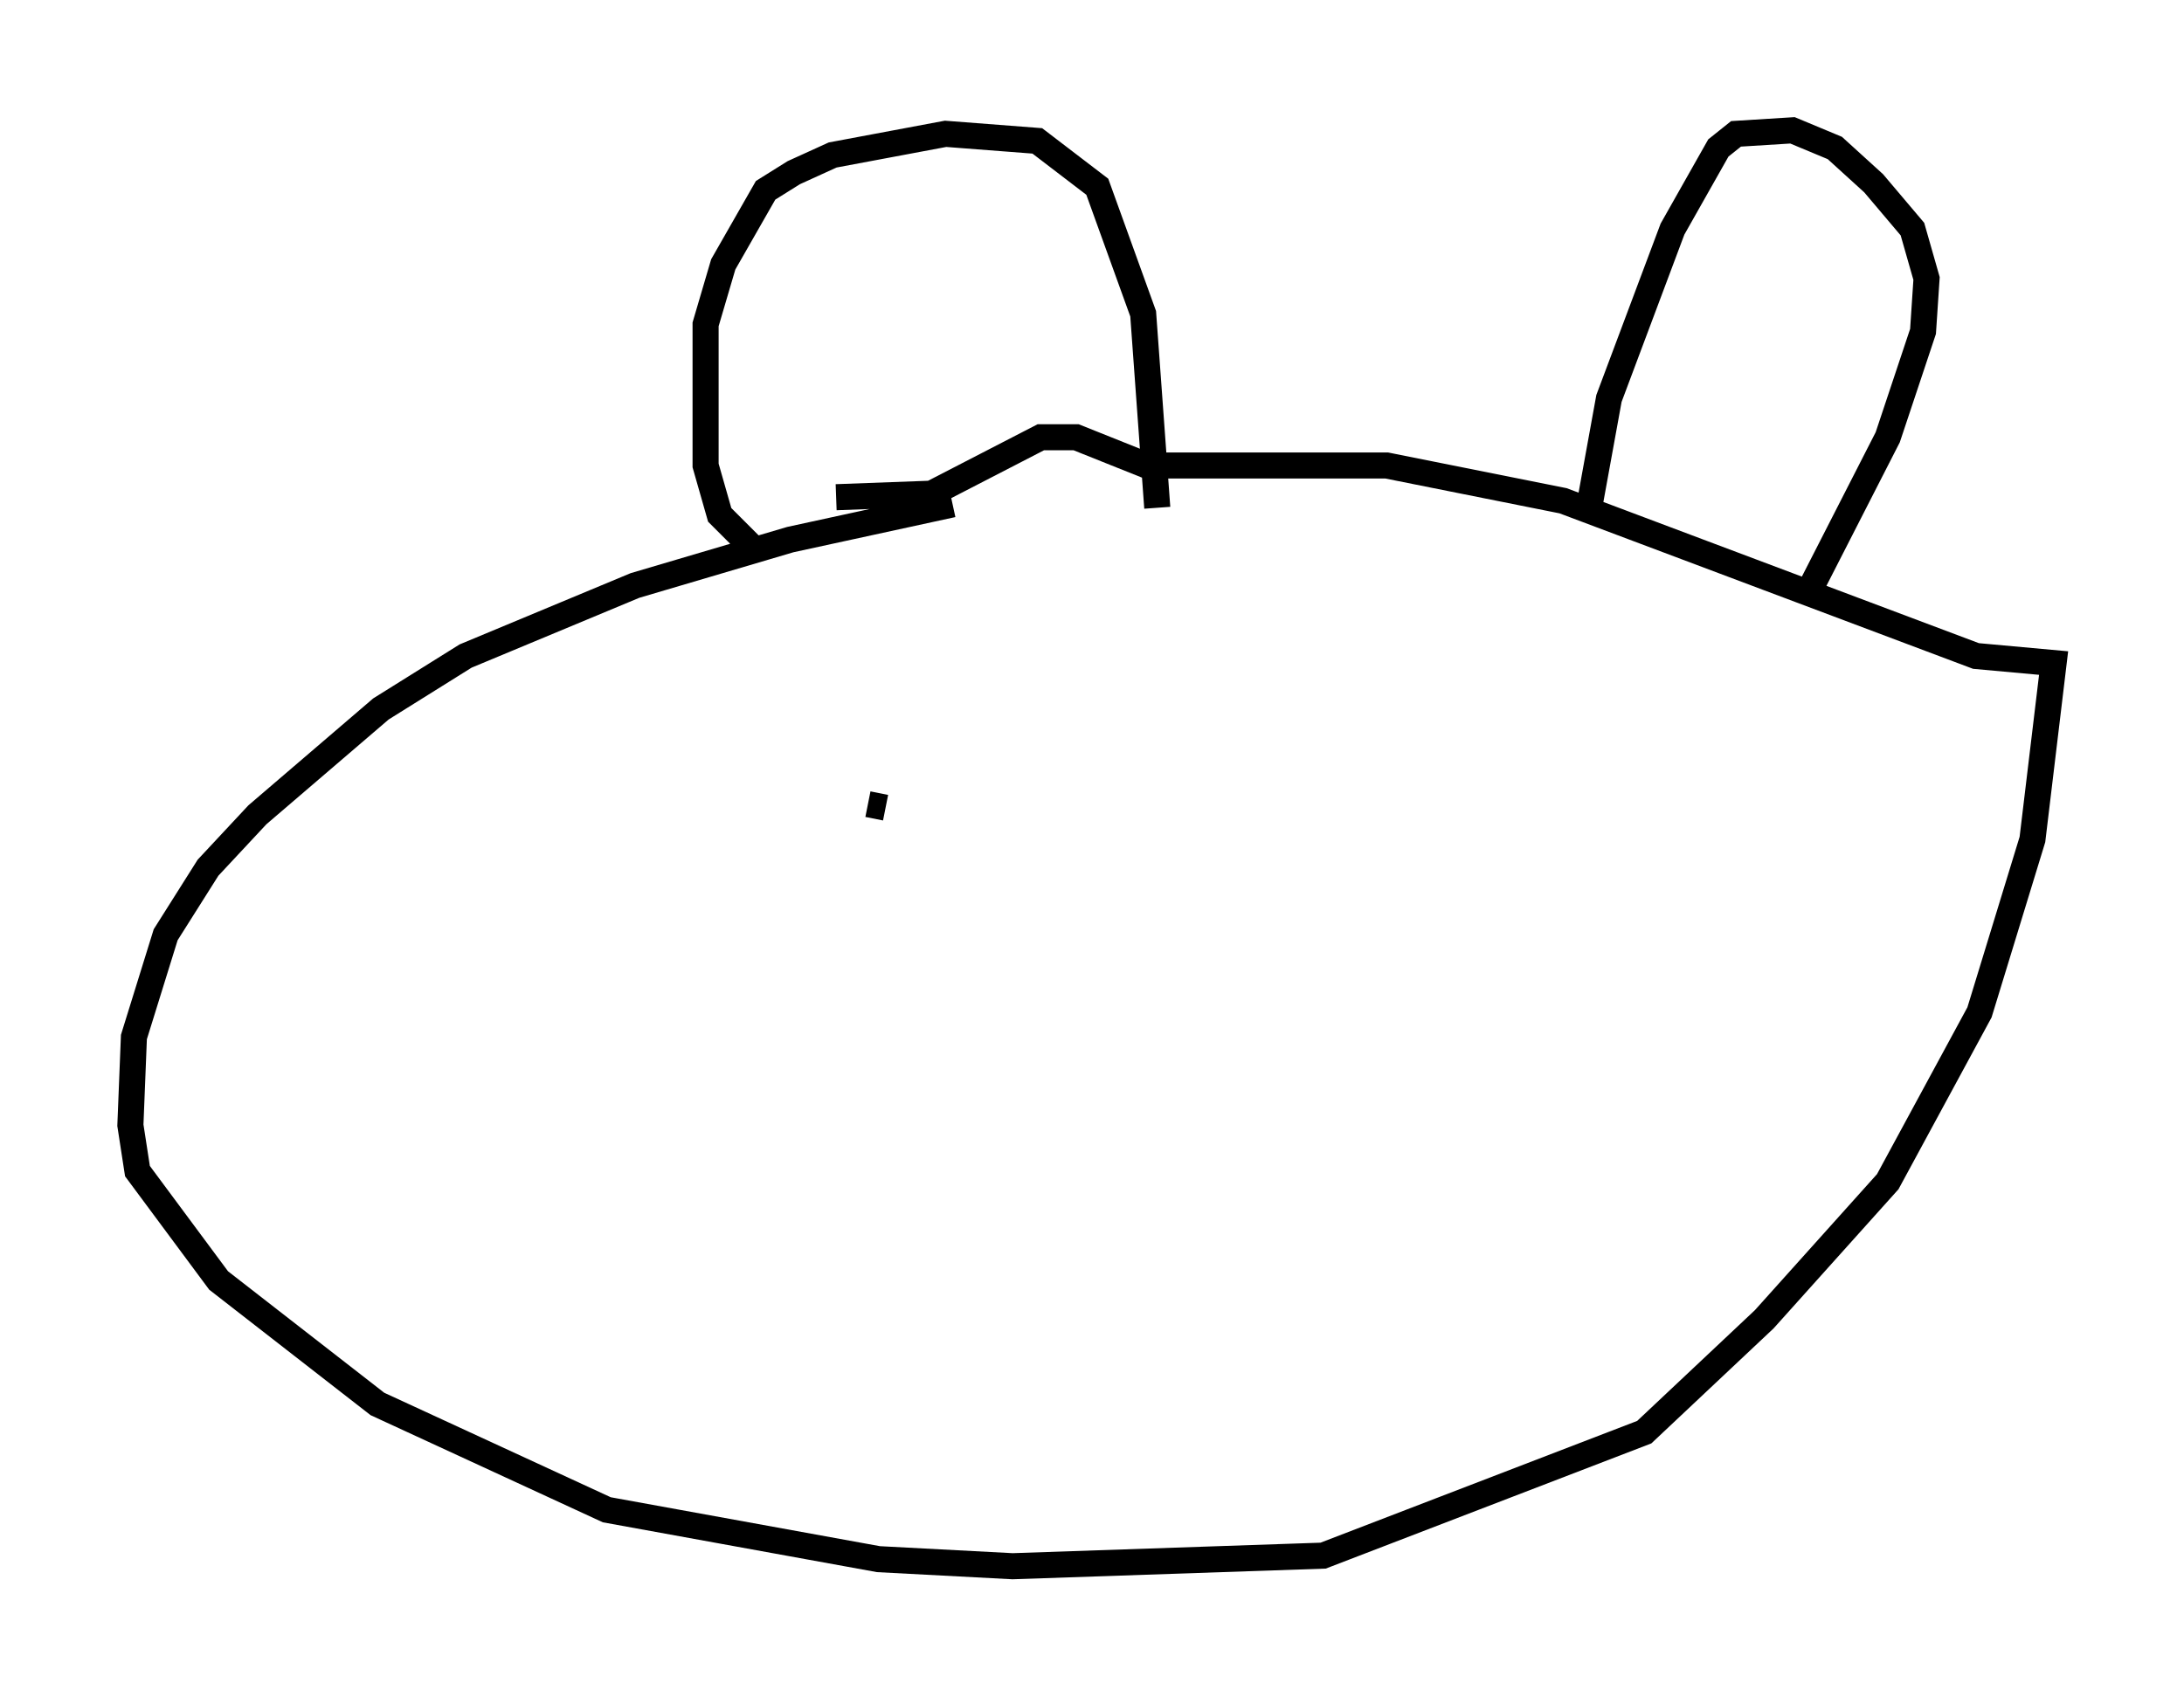 <?xml version="1.0" encoding="utf-8" ?>
<svg baseProfile="full" height="65.074" version="1.1" width="83.748" xmlns="http://www.w3.org/2000/svg" xmlns:ev="http://www.w3.org/2001/xml-events" xmlns:xlink="http://www.w3.org/1999/xlink"><defs /><rect fill="white" height="65.074" width="83.748" x="0" y="0" /><path d="M38.153, 19.344 m-1.624, 0.0 l-6.225, 1.353 -5.954, 1.759 l-6.495, 2.706 -3.248, 2.03 l-4.736, 4.059 -1.894, 2.03 l-1.624, 2.571 -1.218, 3.924 l-0.135, 3.383 0.271, 1.759 l3.112, 4.195 6.089, 4.736 l8.796, 4.059 10.419, 1.894 l5.142, 0.271 11.908, -0.406 l12.314, -4.736 4.601, -4.33 l4.736, -5.277 3.518, -6.495 l2.03, -6.631 0.812, -6.766 l-2.977, -0.271 -15.832, -5.954 l-6.766, -1.353 -9.202, 0.0 l-2.706, -1.083 -1.353, 0.0 l-4.195, 2.165 -3.654, 0.135 m-3.112, 2.03 l-1.353, -1.353 -0.541, -1.894 l0.0, -5.413 0.677, -2.3 l1.624, -2.842 1.083, -0.677 l1.488, -0.677 4.33, -0.812 l3.518, 0.271 2.3, 1.759 l1.759, 4.871 0.541, 7.442 m16.509, 0.271 l0.812, -4.465 2.436, -6.495 l1.759, -3.112 0.677, -0.541 l2.165, -0.135 1.624, 0.677 l1.488, 1.353 1.488, 1.759 l0.541, 1.894 -0.135, 2.03 l-1.353, 4.059 -3.112, 6.089 m-38.43, 8.796 l0.0, 0.0 m2.436, -0.812 l0.677, 0.135 " fill="none" stroke="black" stroke-width="1" /></svg>